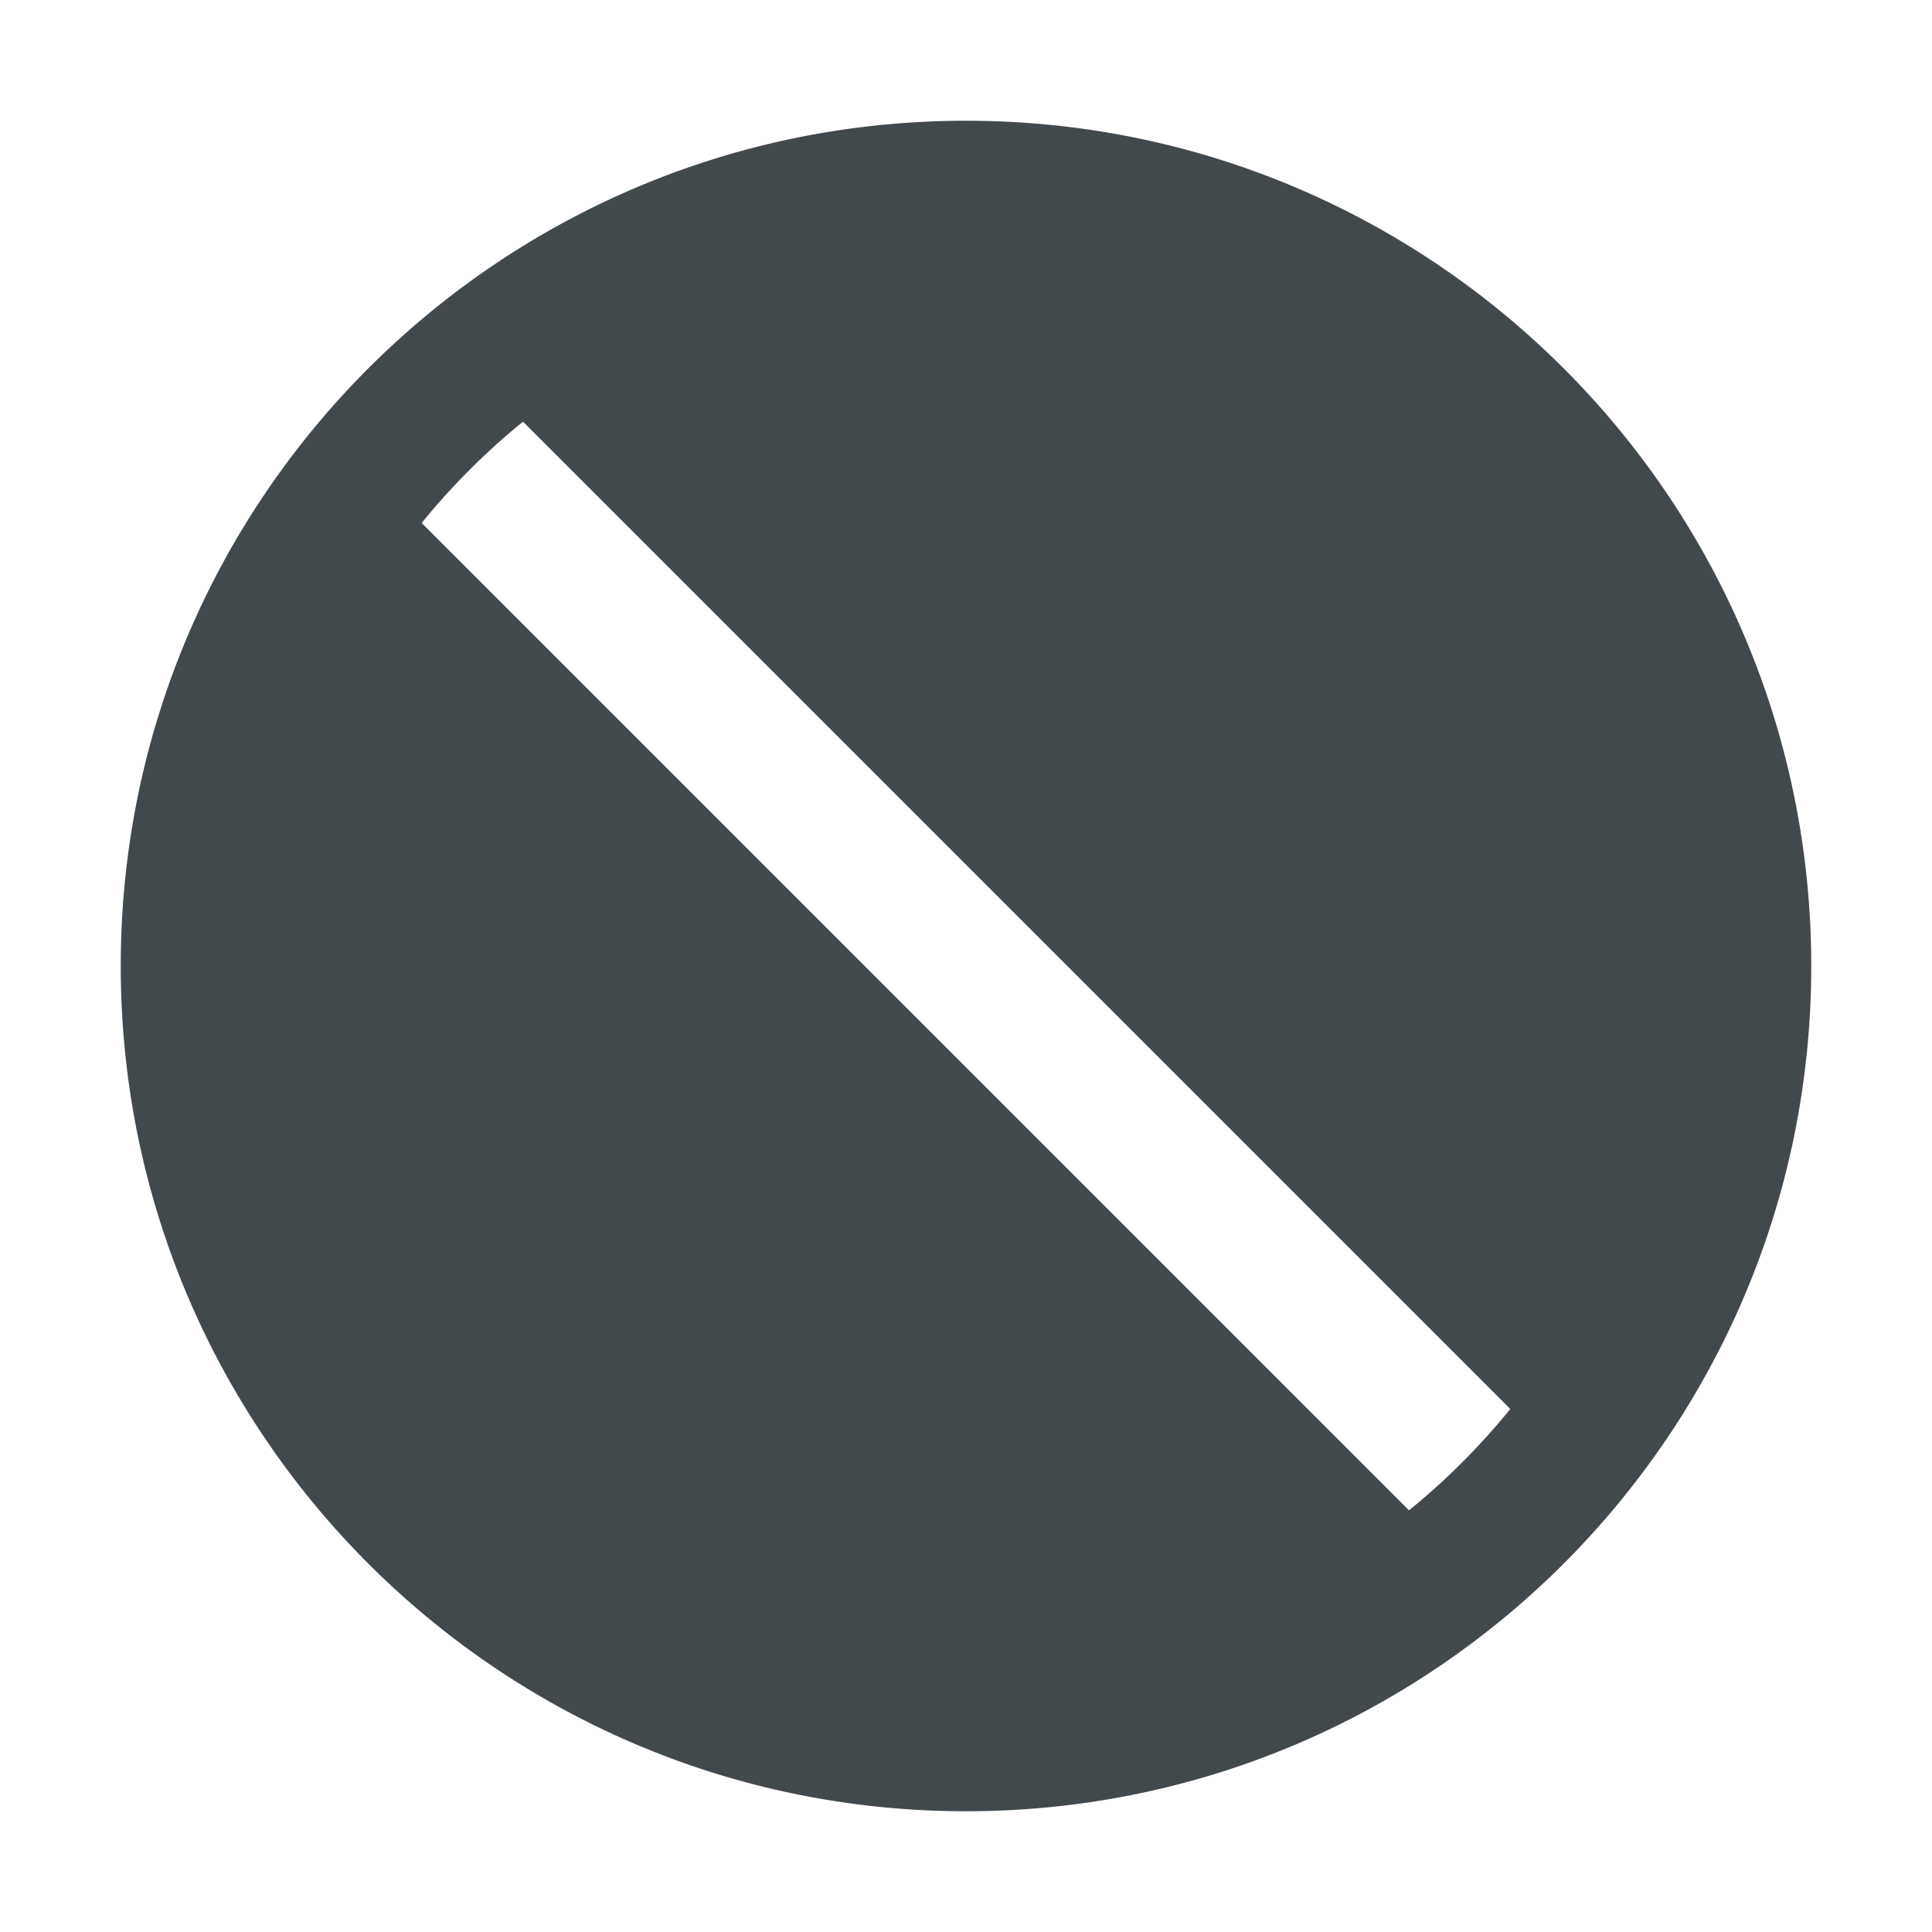 <svg width="24" height="24" fill="none" xmlns="http://www.w3.org/2000/svg">
    <path d="M12 1.5C6.202 1.5 1.5 6.202 1.5 12S6.202 22.5 12 22.5 22.5 17.798 22.5 12 17.798 1.5 12 1.5Zm5.503 17.262L5.238 6.497a8.634 8.634 0 0 1 1.259-1.259l12.265 12.265c-.375.46-.797.884-1.259 1.259Z" fill="#42494D"/>
</svg>
